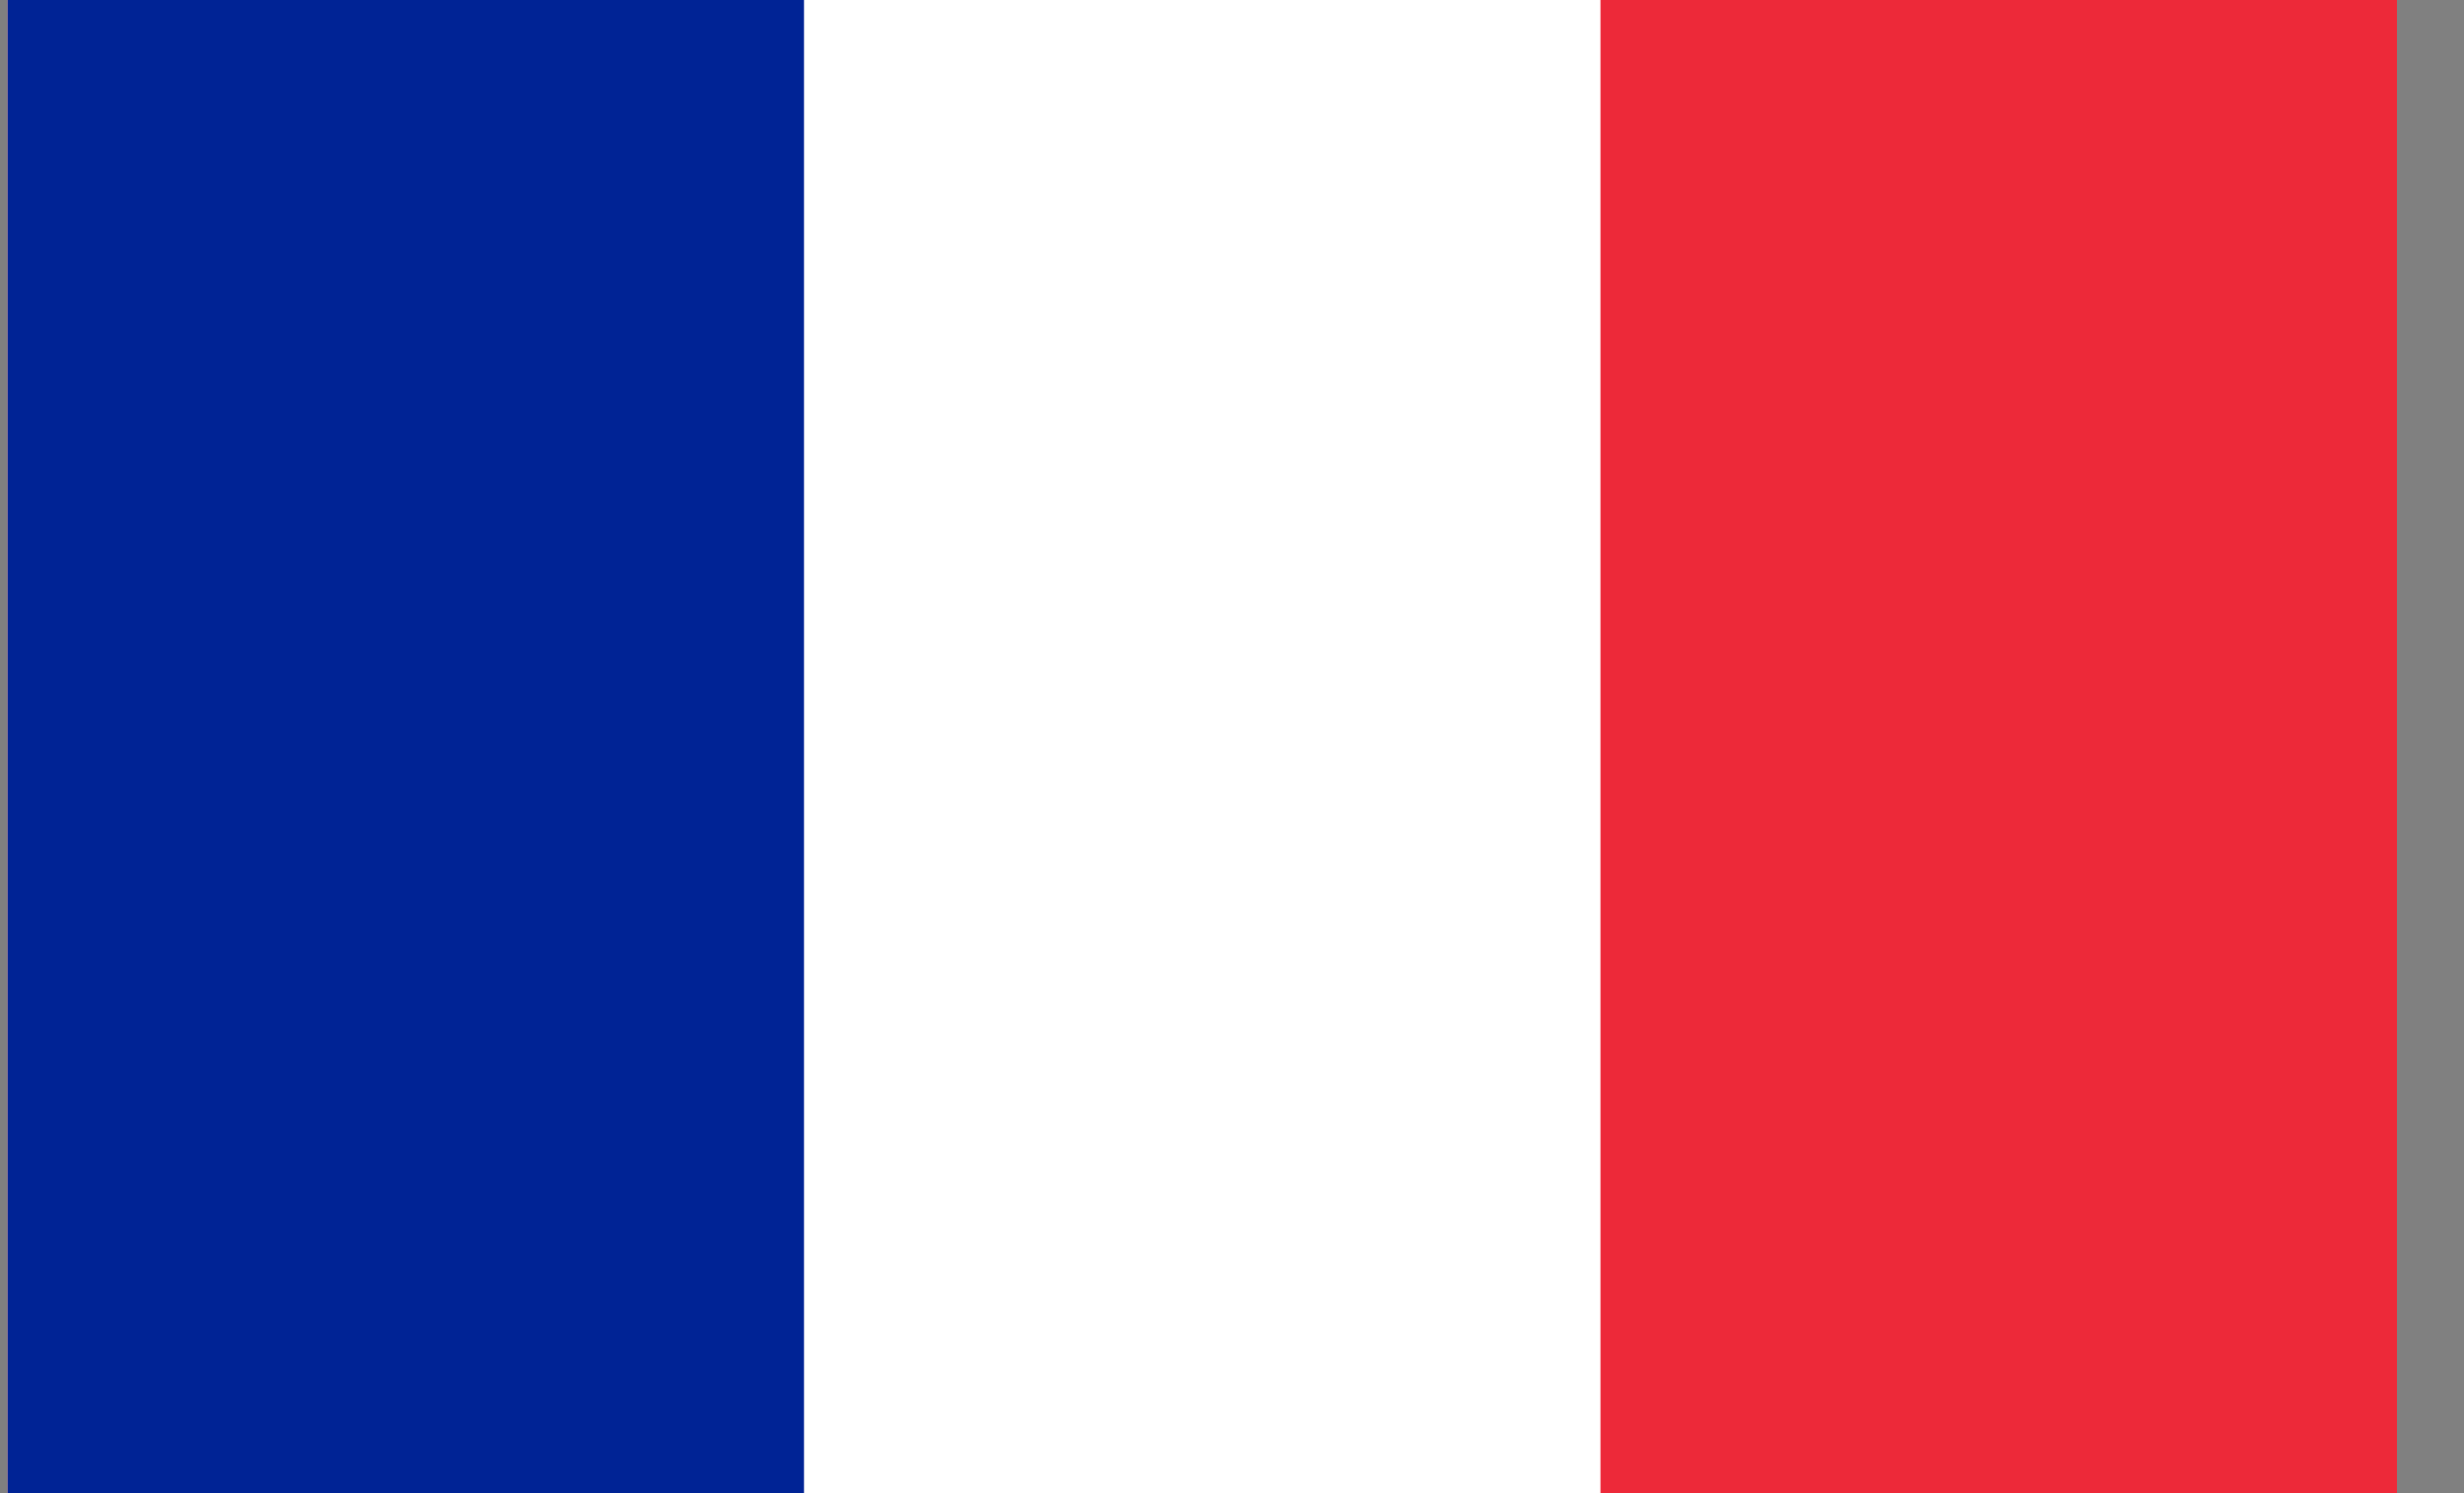 <svg width="33" height="20" viewBox="0 0 33 20" fill="none" xmlns="http://www.w3.org/2000/svg">
<rect x="0" y="0" width="33" height="20" fill="#808080" stroke="none"/>
<g clip-path="url(#clip0_11_933)">
<path d="M32.102 0H0.102V20H32.102V0Z" fill="#ED2939"/>
<path d="M21.435 0H0.102V20H21.435V0Z" fill="white"/>
<path d="M10.768 0H0.102V20H10.768V0Z" fill="#002395"/>
</g>
<defs>
<clipPath id="clip0_11_933">
<rect width="32" height="20" fill="white" transform="translate(0.102)"/>
</clipPath>
</defs>
</svg>

